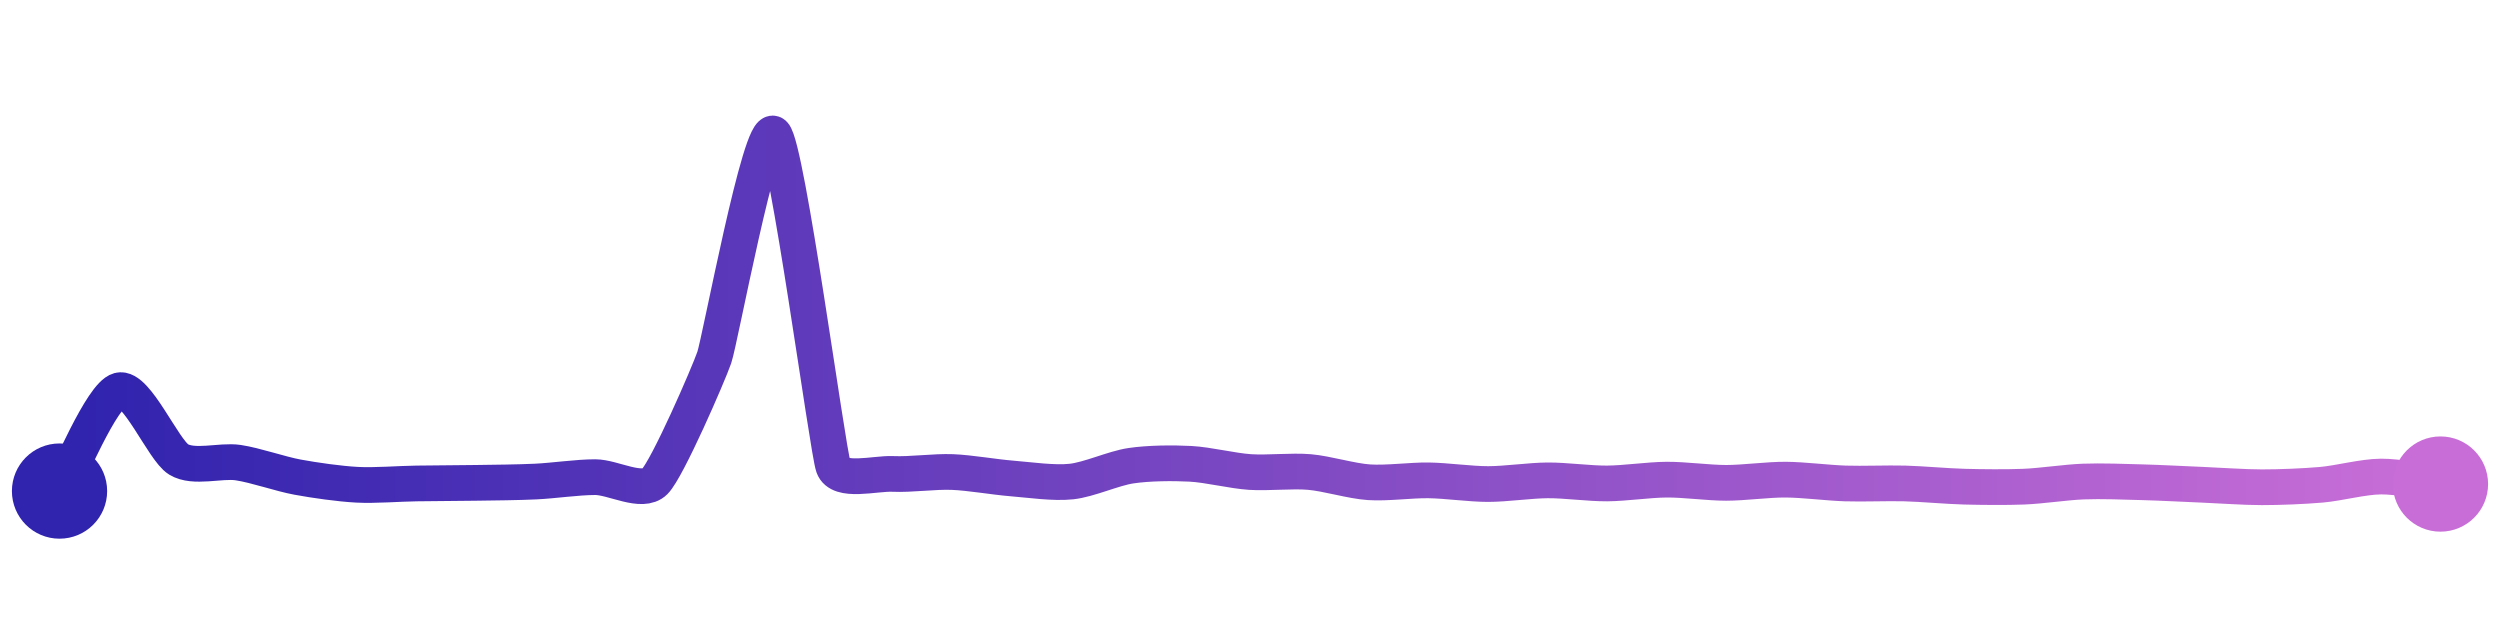 <svg width="200" height="50" viewBox="0 0 210 50" xmlns="http://www.w3.org/2000/svg">
    <defs>
        <linearGradient x1="0%" y1="0%" x2="100%" y2="0%" id="a">
            <stop stop-color="#3023AE" offset="0%"/>
            <stop stop-color="#C86DD7" offset="100%"/>
        </linearGradient>
    </defs>
    <path stroke="url(#a)"
          stroke-width="3"
          stroke-linejoin="round"
          stroke-linecap="round"
          d="M5 40 C 5.76 38.71, 8.55 31.93, 10 31.54 S 13.72 36.56, 15 37.34 S 18.52 37.39, 20 37.61 S 23.53 38.56, 25 38.83 S 28.5 39.39, 30 39.47 S 33.5 39.38, 35 39.36 S 38.5 39.33, 40 39.31 S 43.5 39.27, 45 39.2 S 48.5 38.83, 50 38.83 S 53.94 40.26, 55 39.2 S 59.51 30.2, 60 28.78 S 63.89 8.99, 65 10 S 69.5 36.51, 70 37.93 S 73.5 38.49, 75 38.56 S 78.5 38.34, 80 38.4 S 83.5 38.82, 85 38.94 S 88.51 39.36, 90 39.2 S 93.52 38.09, 95 37.87 S 98.5 37.63, 100 37.71 S 103.5 38.3, 105 38.4 S 108.51 38.27, 110 38.4 S 113.5 39.16, 115 39.26 S 118.5 39.08, 120 39.1 S 123.5 39.41, 125 39.41 S 128.5 39.11, 130 39.1 S 133.5 39.37, 135 39.36 S 138.5 39.05, 140 39.04 S 143.5 39.31, 145 39.31 S 148.5 39.03, 150 39.04 S 153.5 39.31, 155 39.36 S 158.5 39.32, 160 39.36 S 163.5 39.59, 165 39.63 S 168.5 39.69, 170 39.63 S 173.5 39.26, 175 39.2 S 178.5 39.22, 180 39.26 S 183.5 39.41, 185 39.47 S 188.5 39.68, 190 39.68 S 193.51 39.6, 195 39.47 S 198.5 38.79, 200 38.78 S 203.51 39.22, 205 39.41"
          fill="none"/>
    <circle r="4" cx="5" cy="40" fill="#3023AE"/>
    <circle r="4" cx="205" cy="39.41" fill="#C86DD7"/>      
</svg>
